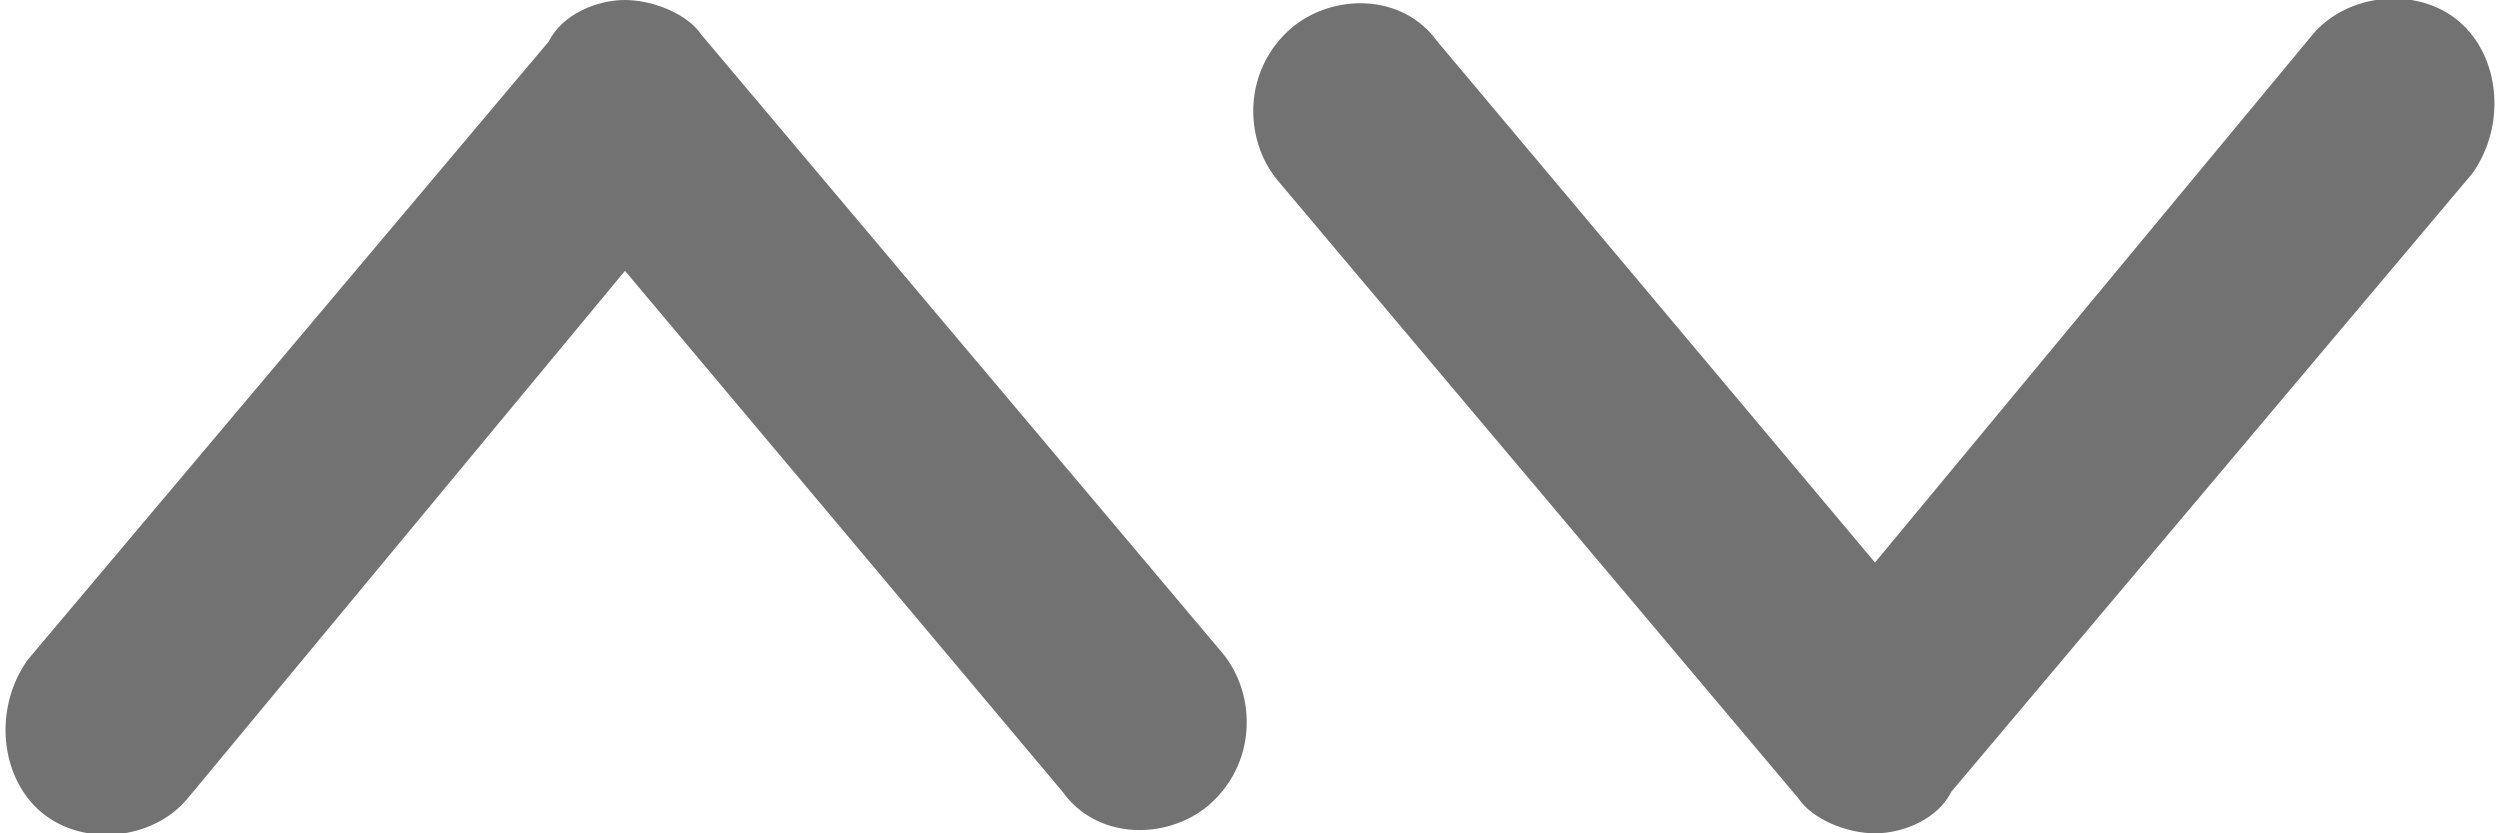 <?xml version="1.0" encoding="utf-8"?>
<!-- Generator: Adobe Illustrator 19.1.0, SVG Export Plug-In . SVG Version: 6.00 Build 0)  -->
<svg version="1.0" id="Camada_1" xmlns="http://www.w3.org/2000/svg" xmlns:xlink="http://www.w3.org/1999/xlink" x="0px" y="0px"
	 viewBox="0 0 36 12" enable-background="new 0 0 36 12" xml:space="preserve">
<g>
	<path fill="#727272" d="M9,0c0.4,0,0.9,0.2,1.1,0.5l7.5,8.9c0.5,0.6,0.5,1.6-0.2,2.2c-0.6,0.5-1.6,0.5-2.1-0.2L9,3.9l-6.3,7.6
		c-0.5,0.6-1.5,0.7-2.1,0.2c-0.6-0.5-0.7-1.5-0.2-2.2l7.5-8.9C8.1,0.2,8.6,0,9,0z"/>
</g>
<g>
	<path fill="#727272" d="M27,12c-0.4,0-0.9-0.2-1.1-0.5l-7.5-8.9c-0.5-0.6-0.5-1.6,0.2-2.2c0.6-0.5,1.6-0.5,2.1,0.2L27,8.1l6.3-7.6
		c0.5-0.6,1.5-0.7,2.1-0.2c0.6,0.5,0.7,1.5,0.2,2.2l-7.5,8.9C27.9,11.8,27.4,12,27,12z"/>
</g>
</svg>
